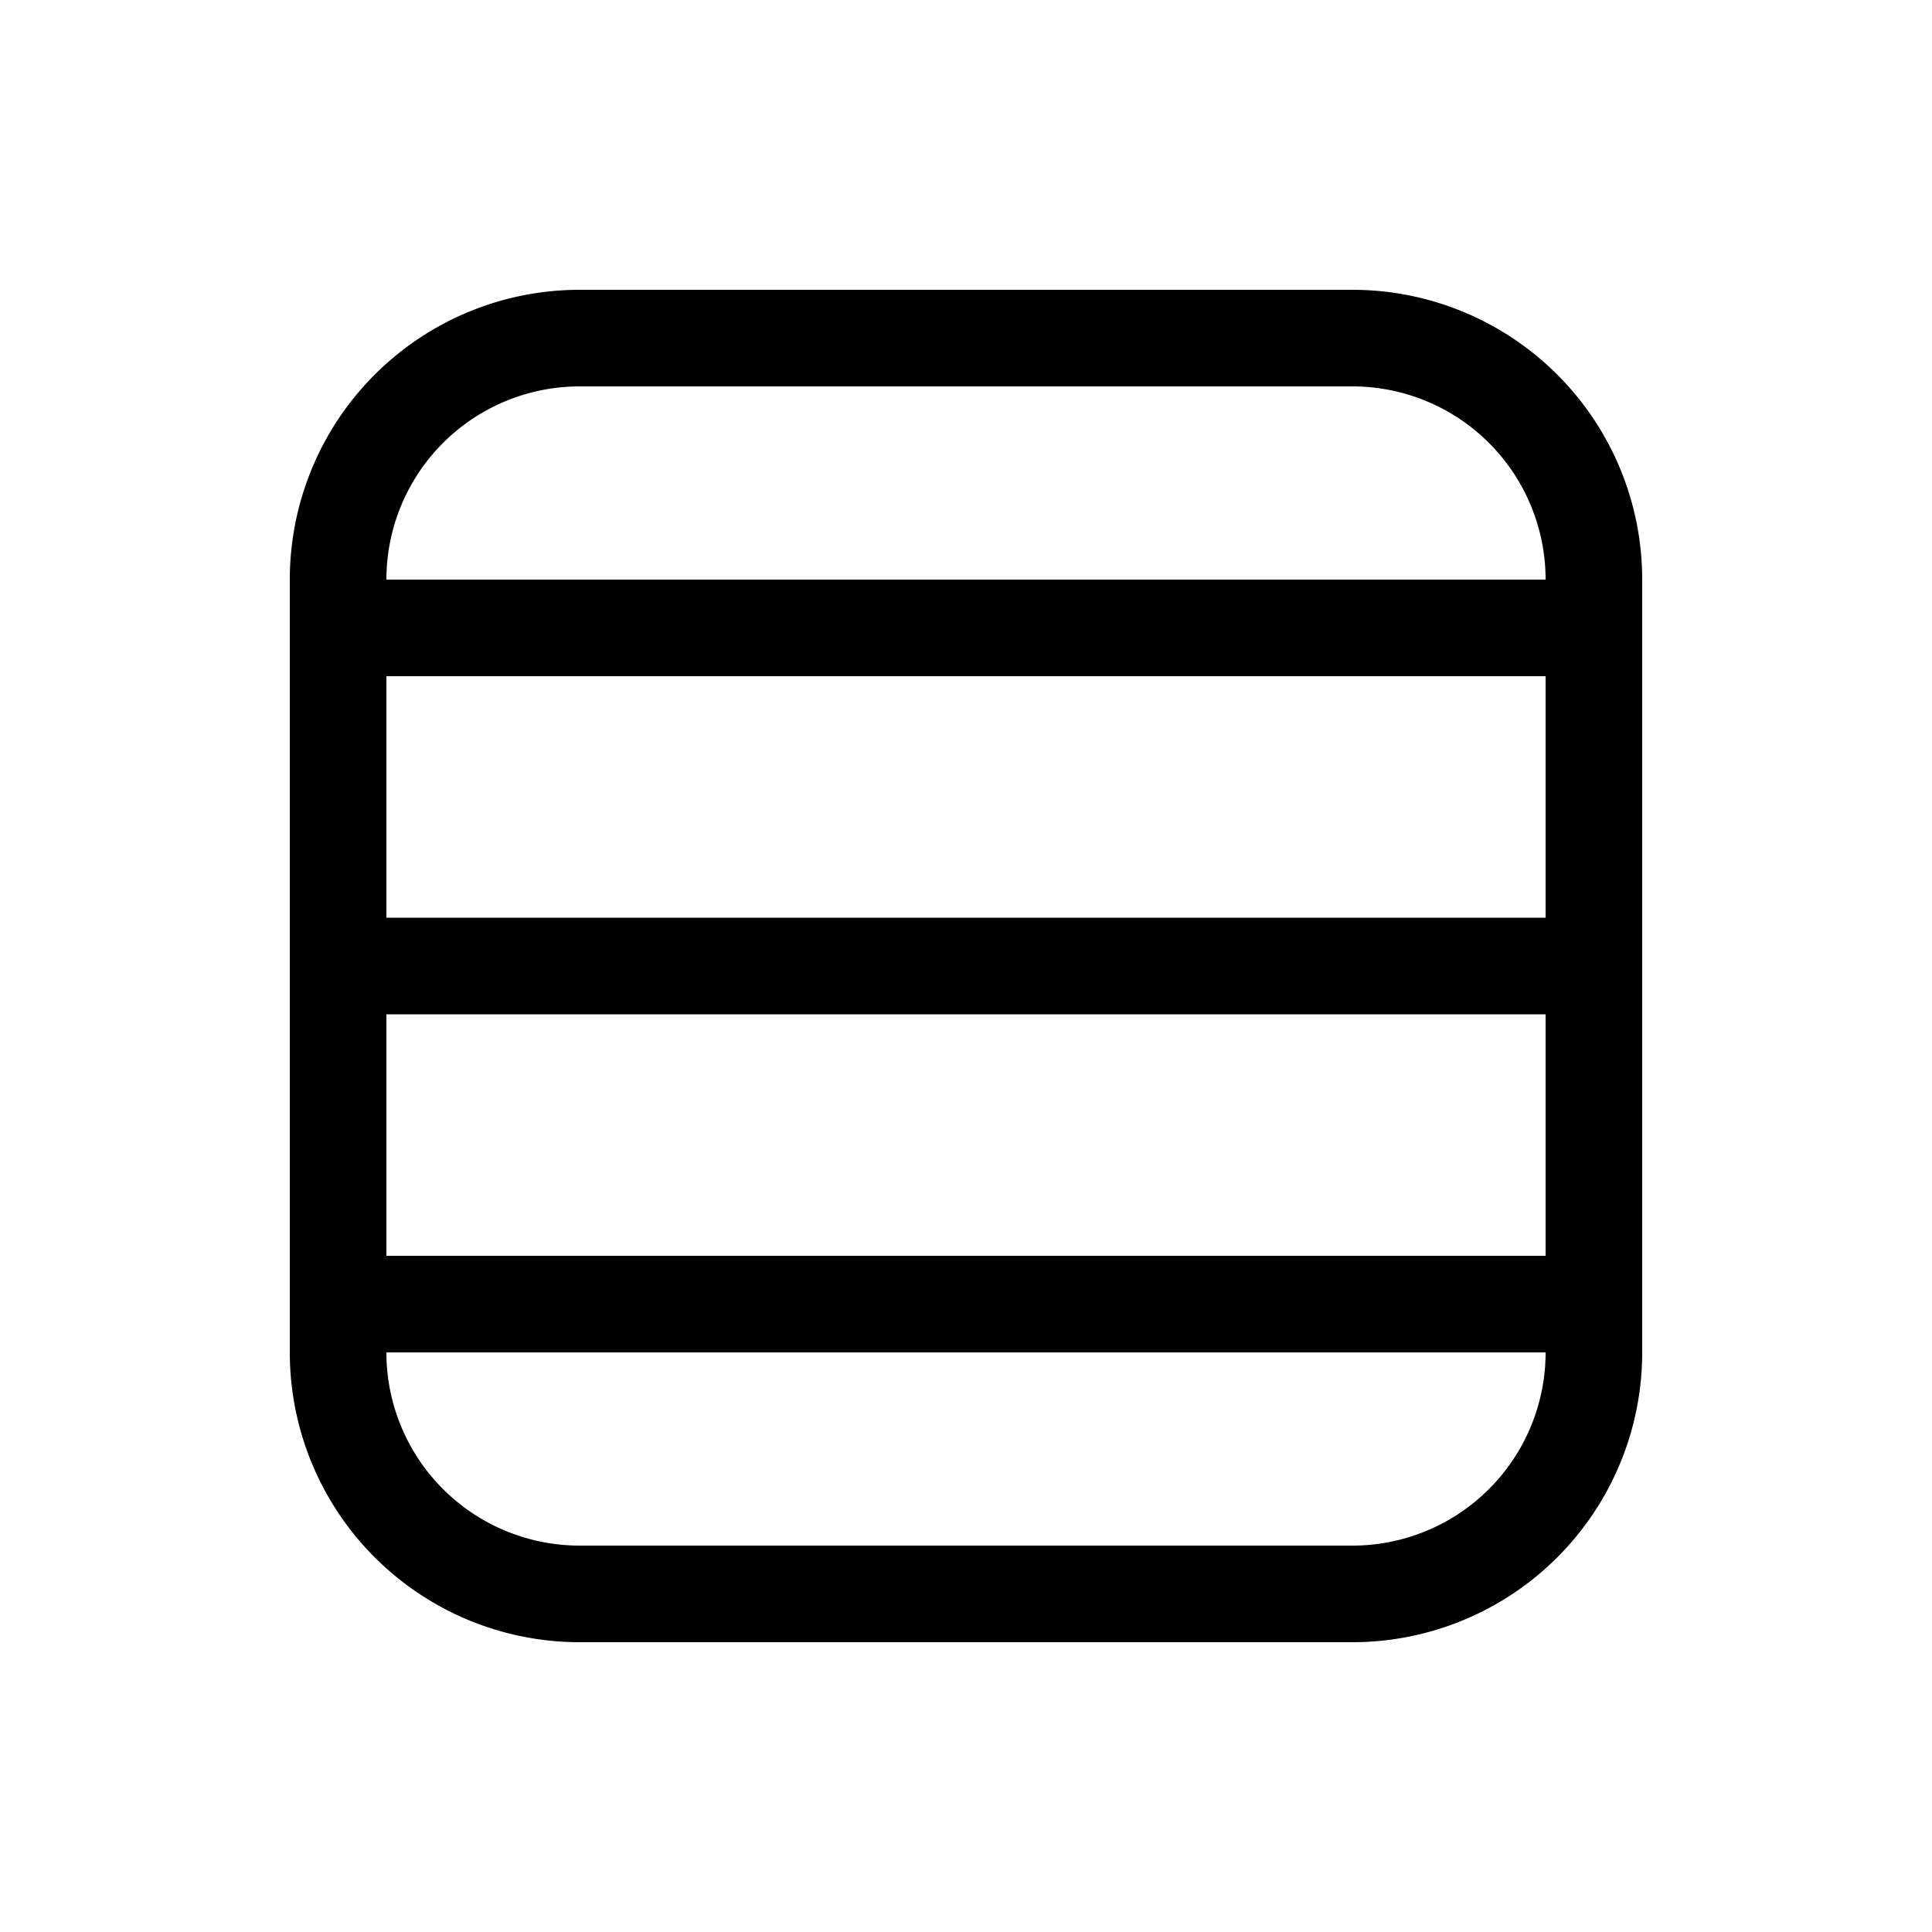 <svg xmlns="http://www.w3.org/2000/svg" xmlns:xlink="http://www.w3.org/1999/xlink" width="20" height="20" viewBox="0 0 20 20"><path fill="currentColor" d="M17 6a3 3 0 0 0-3-3H6a3 3 0 0 0-3 3v8a3 3 0 0 0 3 3h8a3 3 0 0 0 3-3zm-3-2a2 2 0 0 1 2 2H4a2 2 0 0 1 2-2zM4 10.5h12V13H4zm0-1V7h12v2.5zM6 16a2 2 0 0 1-2-2h12a2 2 0 0 1-2 2z"/></svg>